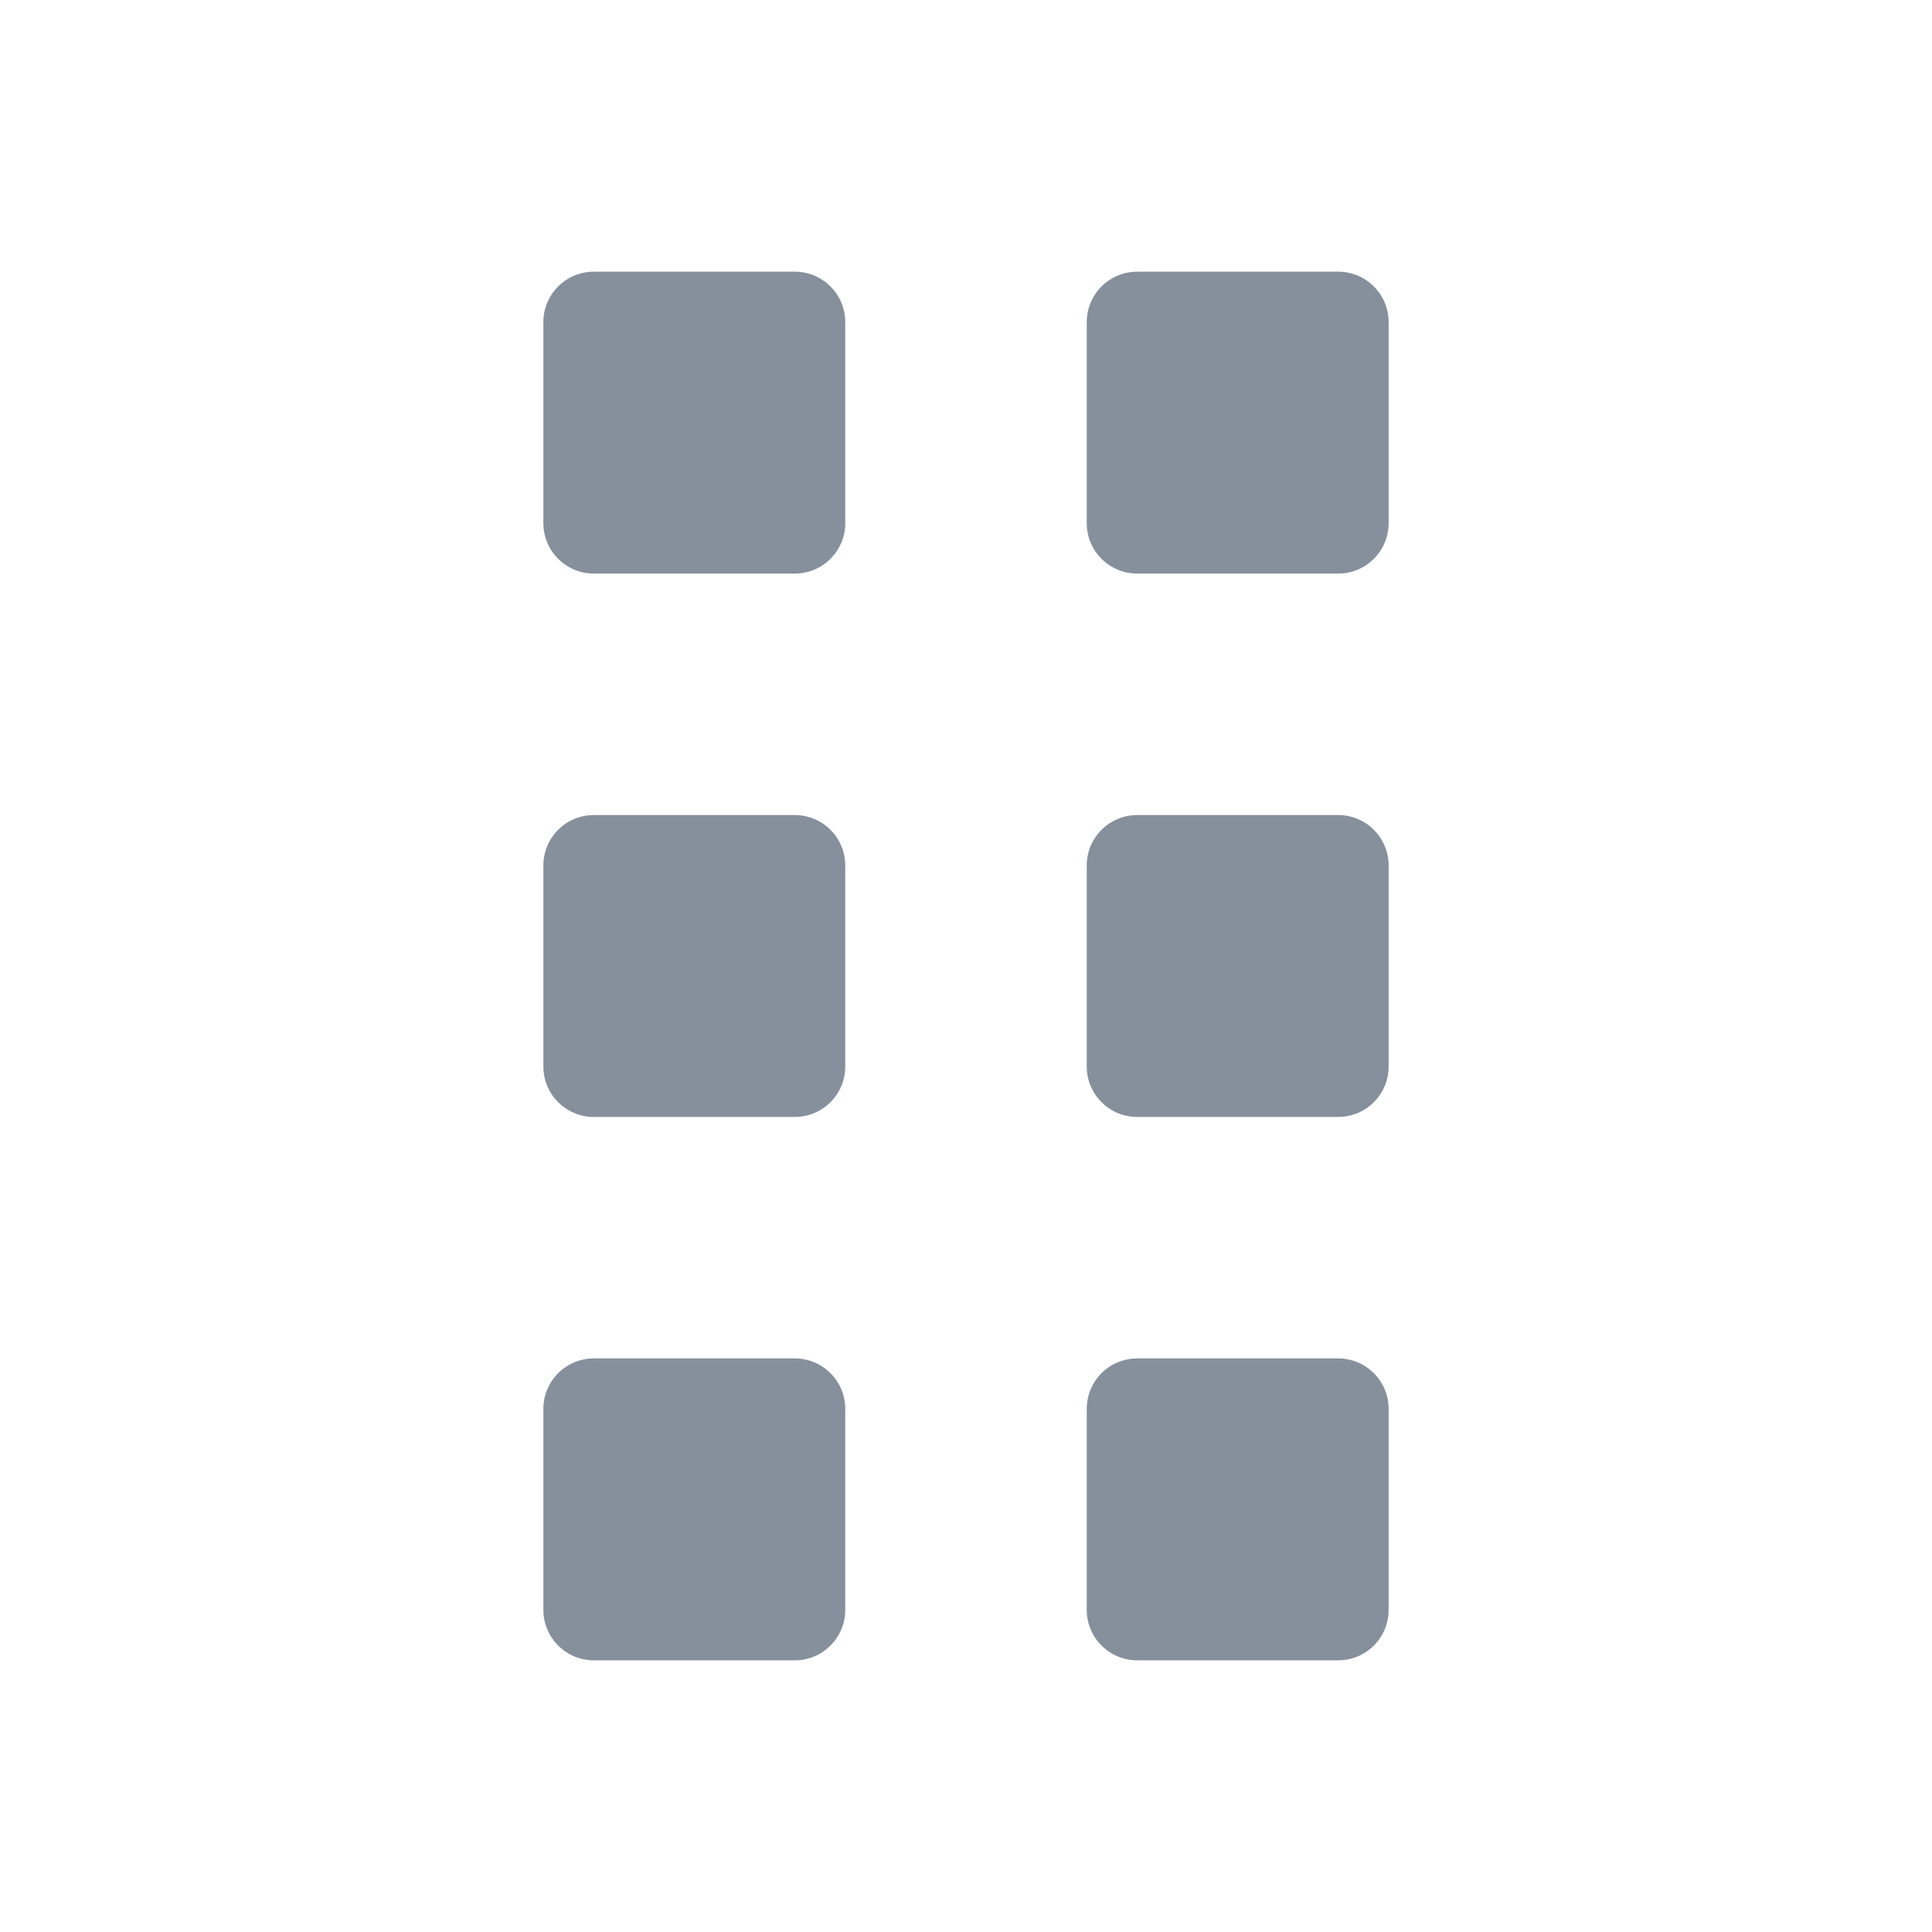 <?xml version="1.0" encoding="UTF-8"?>
<svg width="16px" height="16px" viewBox="0 0 16 16" version="1.1" xmlns="http://www.w3.org/2000/svg" xmlns:xlink="http://www.w3.org/1999/xlink">
    <title></title>
    <g id="16px/拖动" stroke="none" stroke-width="1" fill="none" fill-rule="evenodd">
        <path d="M11.083,11.25 C11.313,11.25 11.5,11.437 11.5,11.667 L11.5,13.333 C11.5,13.563 11.313,13.75 11.083,13.75 L9.417,13.75 C9.187,13.75 9,13.563 9,13.333 L9,11.667 C9,11.437 9.187,11.25 9.417,11.25 L11.083,11.25 Z M6.583,11.25 C6.813,11.25 7,11.437 7,11.667 L7,13.333 C7,13.563 6.813,13.75 6.583,13.75 L4.917,13.75 C4.687,13.75 4.5,13.563 4.5,13.333 L4.5,11.667 C4.5,11.437 4.687,11.25 4.917,11.25 L6.583,11.25 Z M11.083,6.75 C11.313,6.75 11.5,6.937 11.5,7.167 L11.5,8.833 C11.5,9.063 11.313,9.25 11.083,9.25 L9.417,9.25 C9.187,9.25 9,9.063 9,8.833 L9,7.167 C9,6.937 9.187,6.75 9.417,6.75 L11.083,6.75 Z M6.583,6.75 C6.813,6.75 7,6.937 7,7.167 L7,8.833 C7,9.063 6.813,9.25 6.583,9.25 L4.917,9.25 C4.687,9.25 4.5,9.063 4.5,8.833 L4.5,7.167 C4.5,6.937 4.687,6.75 4.917,6.75 L6.583,6.75 Z M11.083,2.25 C11.313,2.25 11.5,2.437 11.5,2.667 L11.5,4.333 C11.5,4.563 11.313,4.75 11.083,4.75 L9.417,4.75 C9.187,4.75 9,4.563 9,4.333 L9,2.667 C9,2.437 9.187,2.25 9.417,2.25 L11.083,2.25 Z M6.583,2.25 C6.813,2.25 7,2.437 7,2.667 L7,4.333 C7,4.563 6.813,4.75 6.583,4.75 L4.917,4.75 C4.687,4.75 4.5,4.563 4.5,4.333 L4.5,2.667 C4.5,2.437 4.687,2.25 4.917,2.25 L6.583,2.25 Z" id="形状结合" fill="#86909C"></path>
    </g>
</svg>